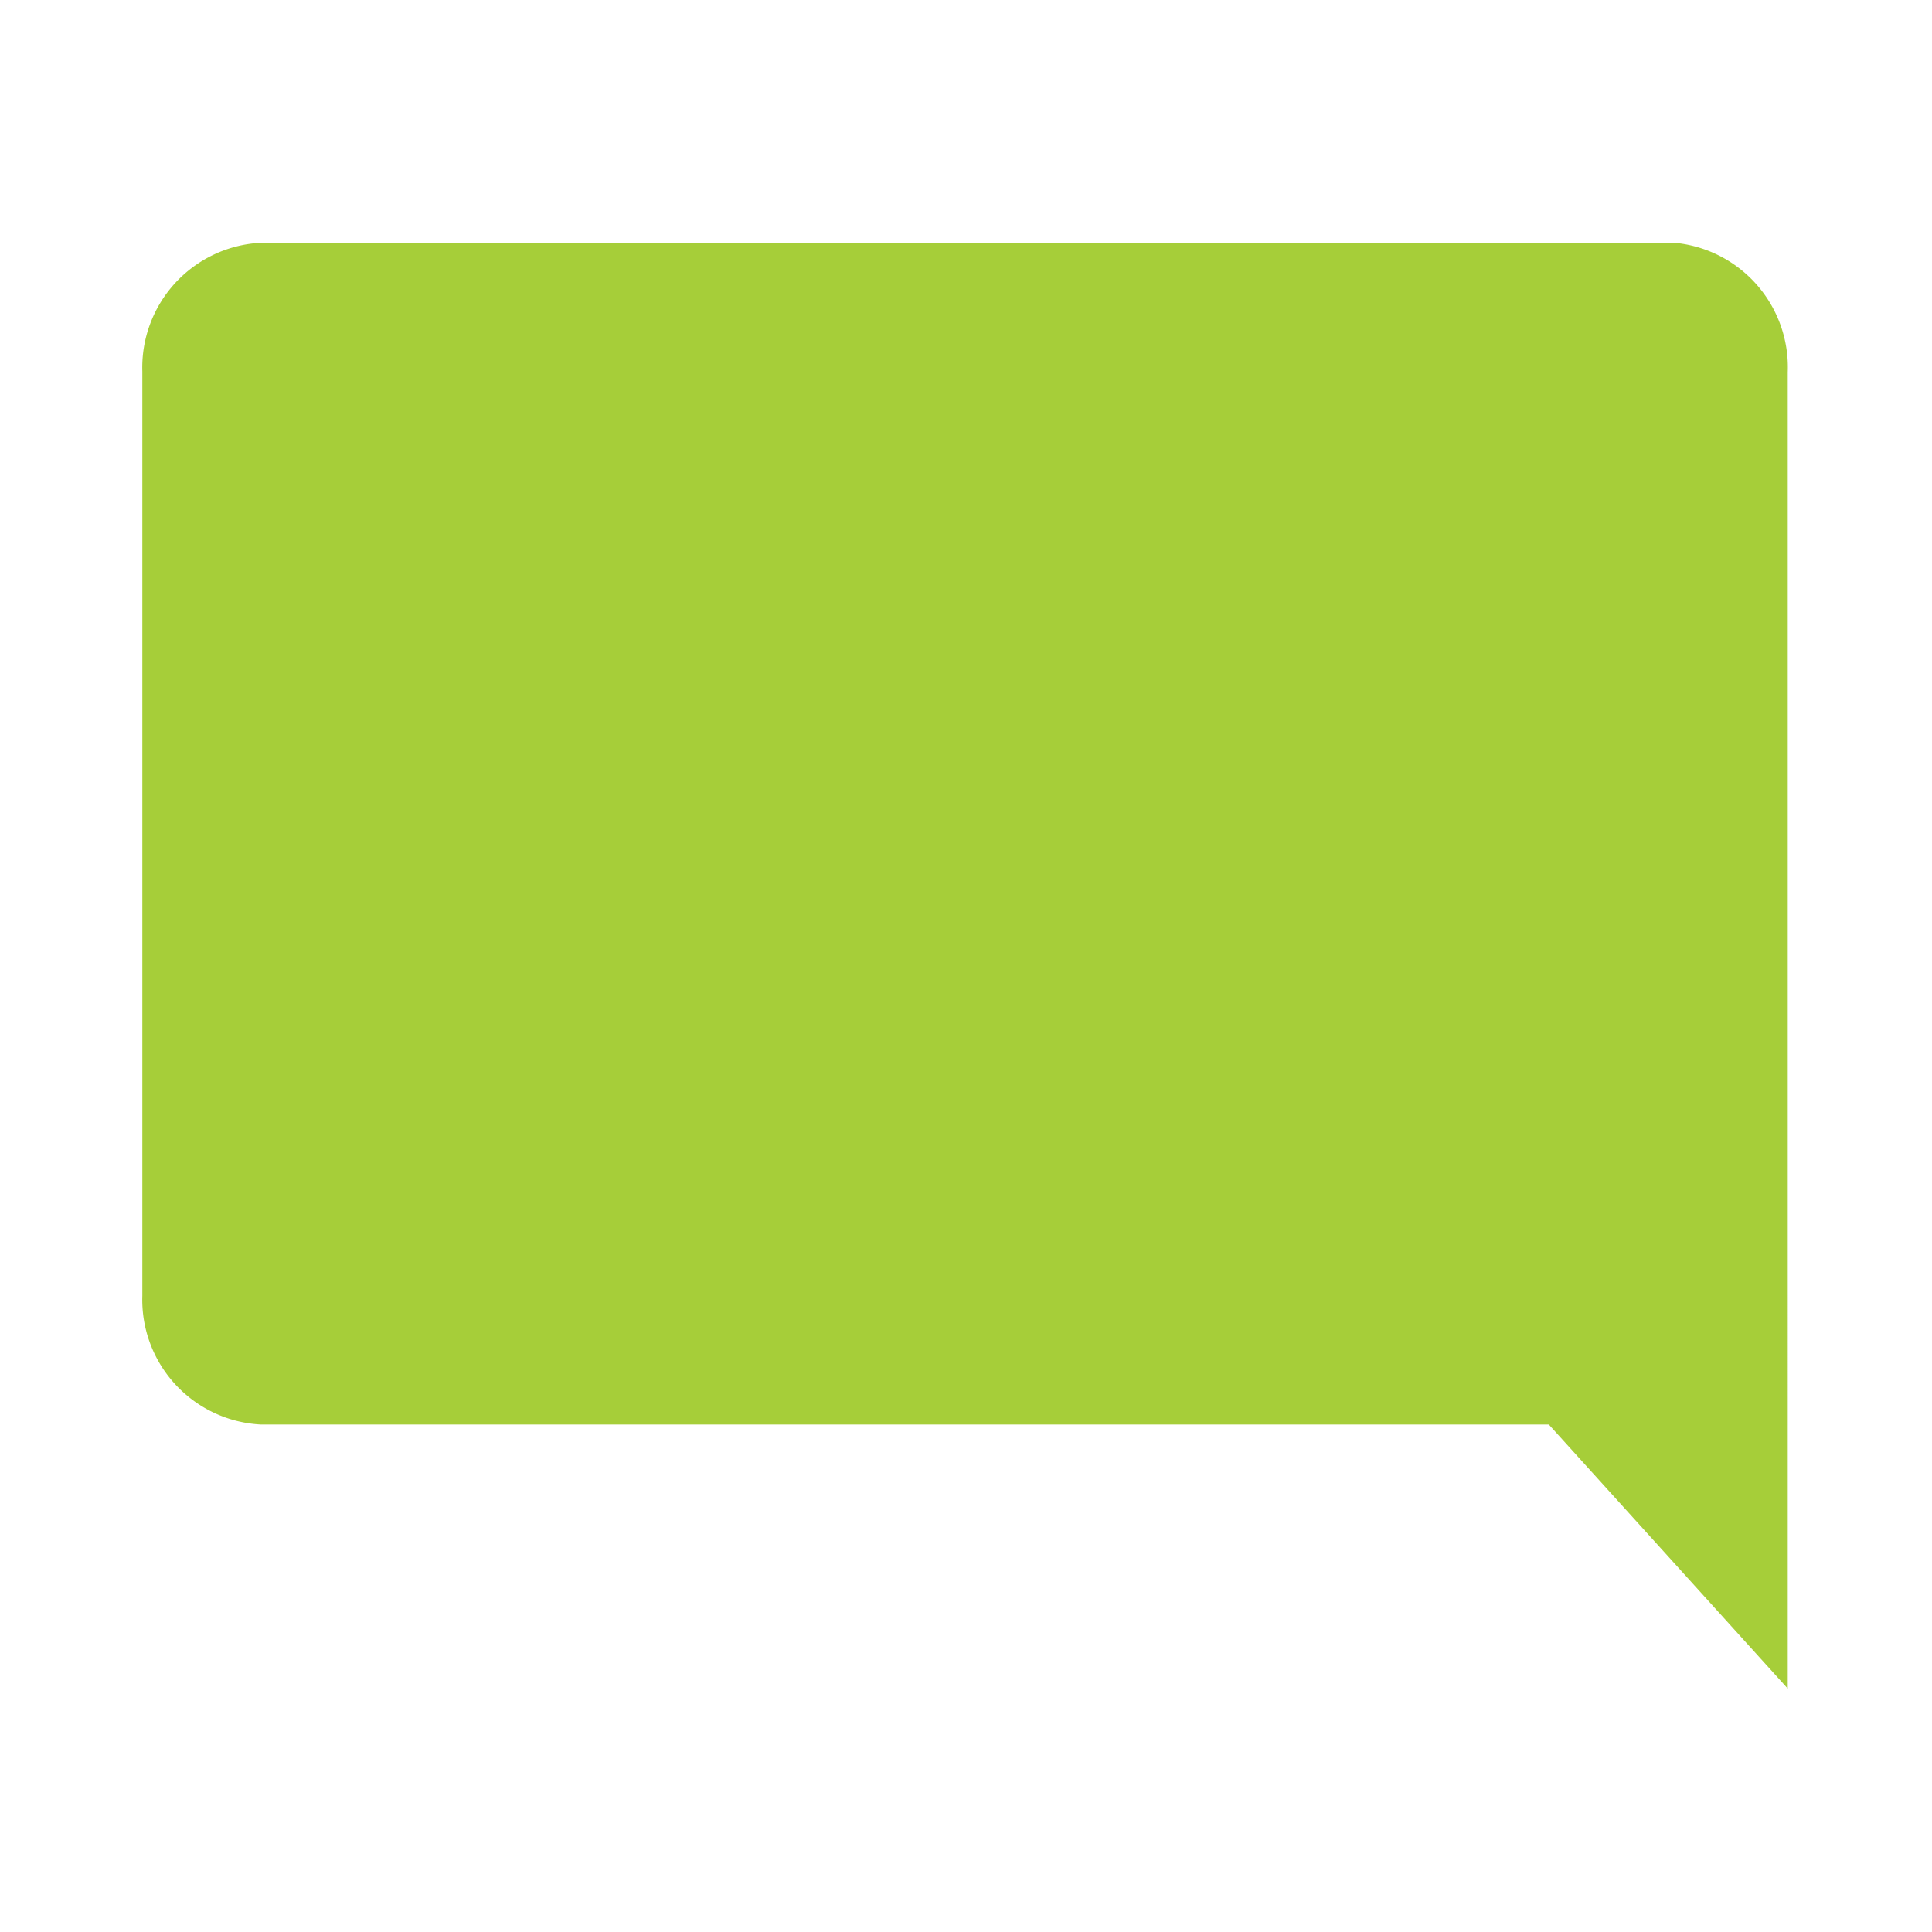 <svg id="Layer_1" data-name="Layer 1" xmlns="http://www.w3.org/2000/svg" viewBox="0 0 30 30">
    <path id="Path_41" data-name="Path 41" style="fill:#a6ce39;"
        d="M26,3.77H4.05a1.94,1.94,0,0,0-1.84,2V20.12a1.94,1.94,0,0,0,1.84,2h20l3.71,4.1V5.78A1.94,1.94,0,0,0,26,3.77Z" />
</svg>